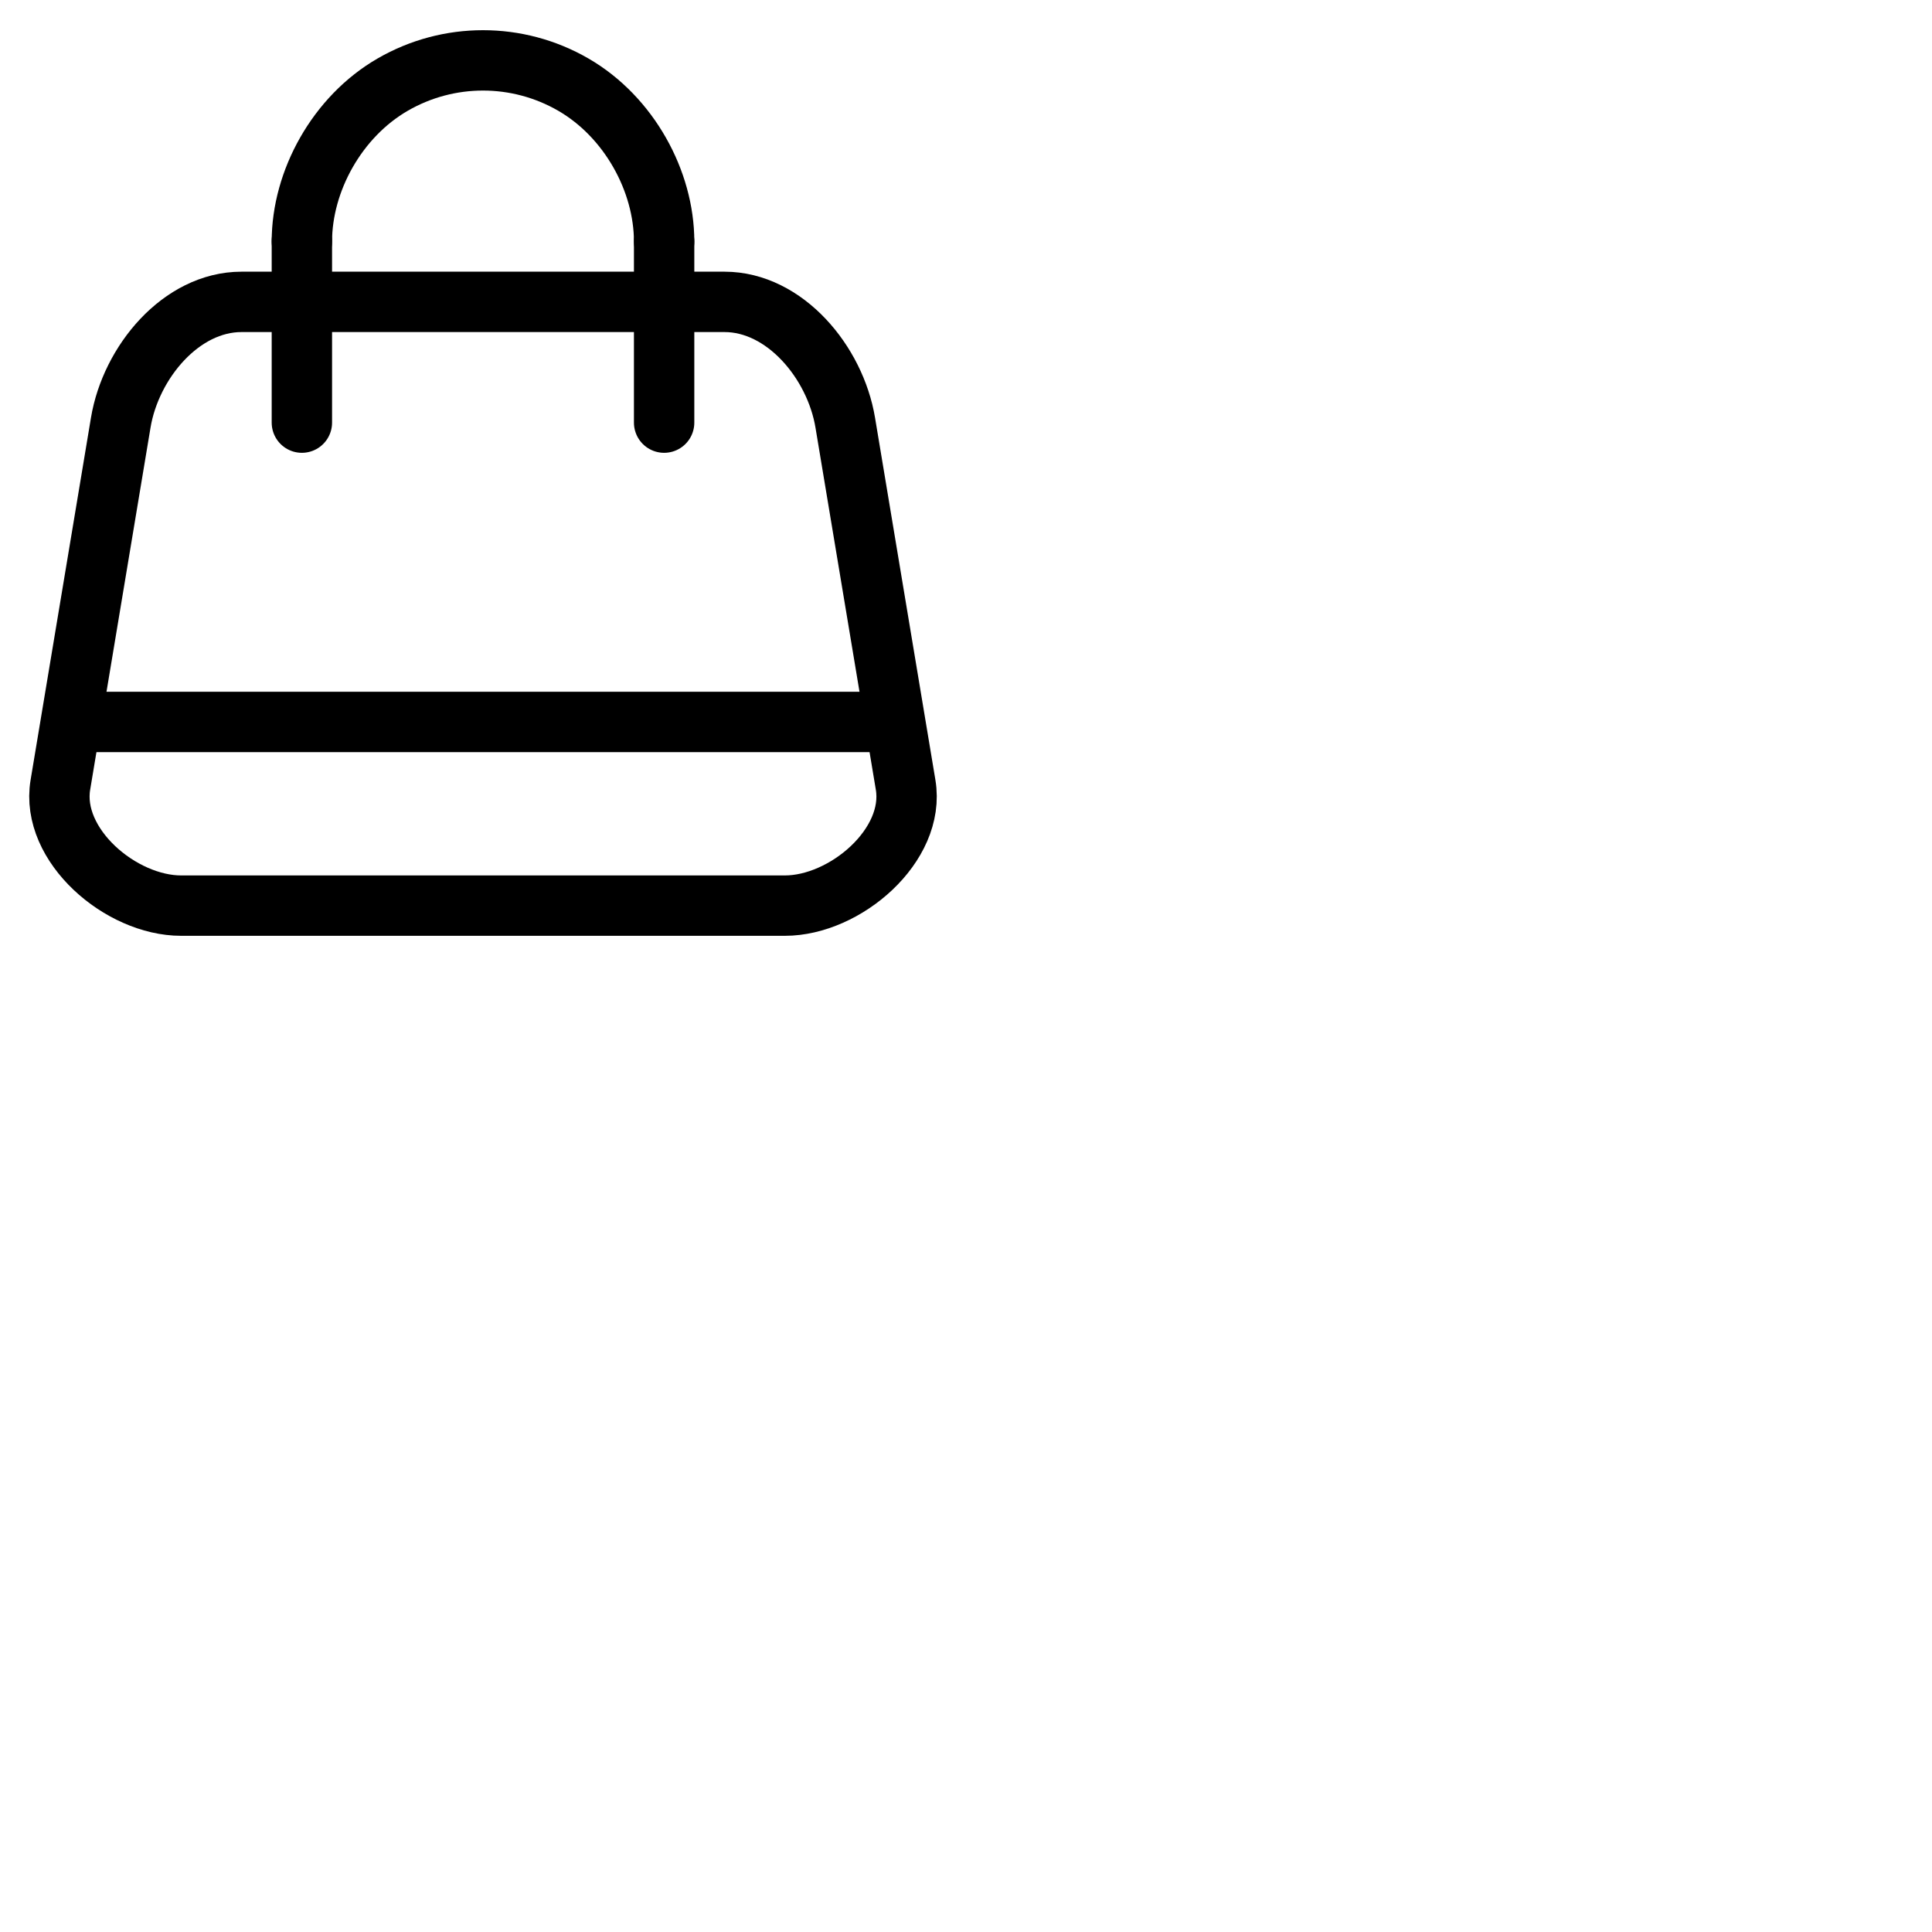 <svg xmlns="http://www.w3.org/2000/svg" version="1.1" viewBox="0 0 512 512" fill="currentColor"><g fill="none" stroke-width="16"><path stroke="currentColor" stroke-linecap="round" stroke-linejoin="round" d="m 64,80 h 128 c 16,0 29.333,16 32,32 l 16,96 c 2.668,16.008 -16,32 -32,32 H 48 C 32,240 13.332,224.008 16,208 L 32,112 C 34.667,96 48,80 64,80 Z"/><path stroke="currentColor" stroke-linecap="round" stroke-linejoin="round" d="M 80,112 V 63.814"/><path stroke="currentColor" stroke-linecap="round" stroke-linejoin="round" d="m 176,64 v 48"/><path stroke="currentColor" stroke-linecap="round" stroke-linejoin="round" d="M 19.09,191.318 H 236.91"/><path stroke="currentColor" stroke-linecap="round" stroke-linejoin="round" d="M 176,64 C 176,48 166.701,30.947 151.907,22.406 137.113,13.865 118.887,13.865 104.093,22.406 89.299,30.947 80,48 80,64"/><rect width="80" height="16" x="16" y="240"/></g></svg>